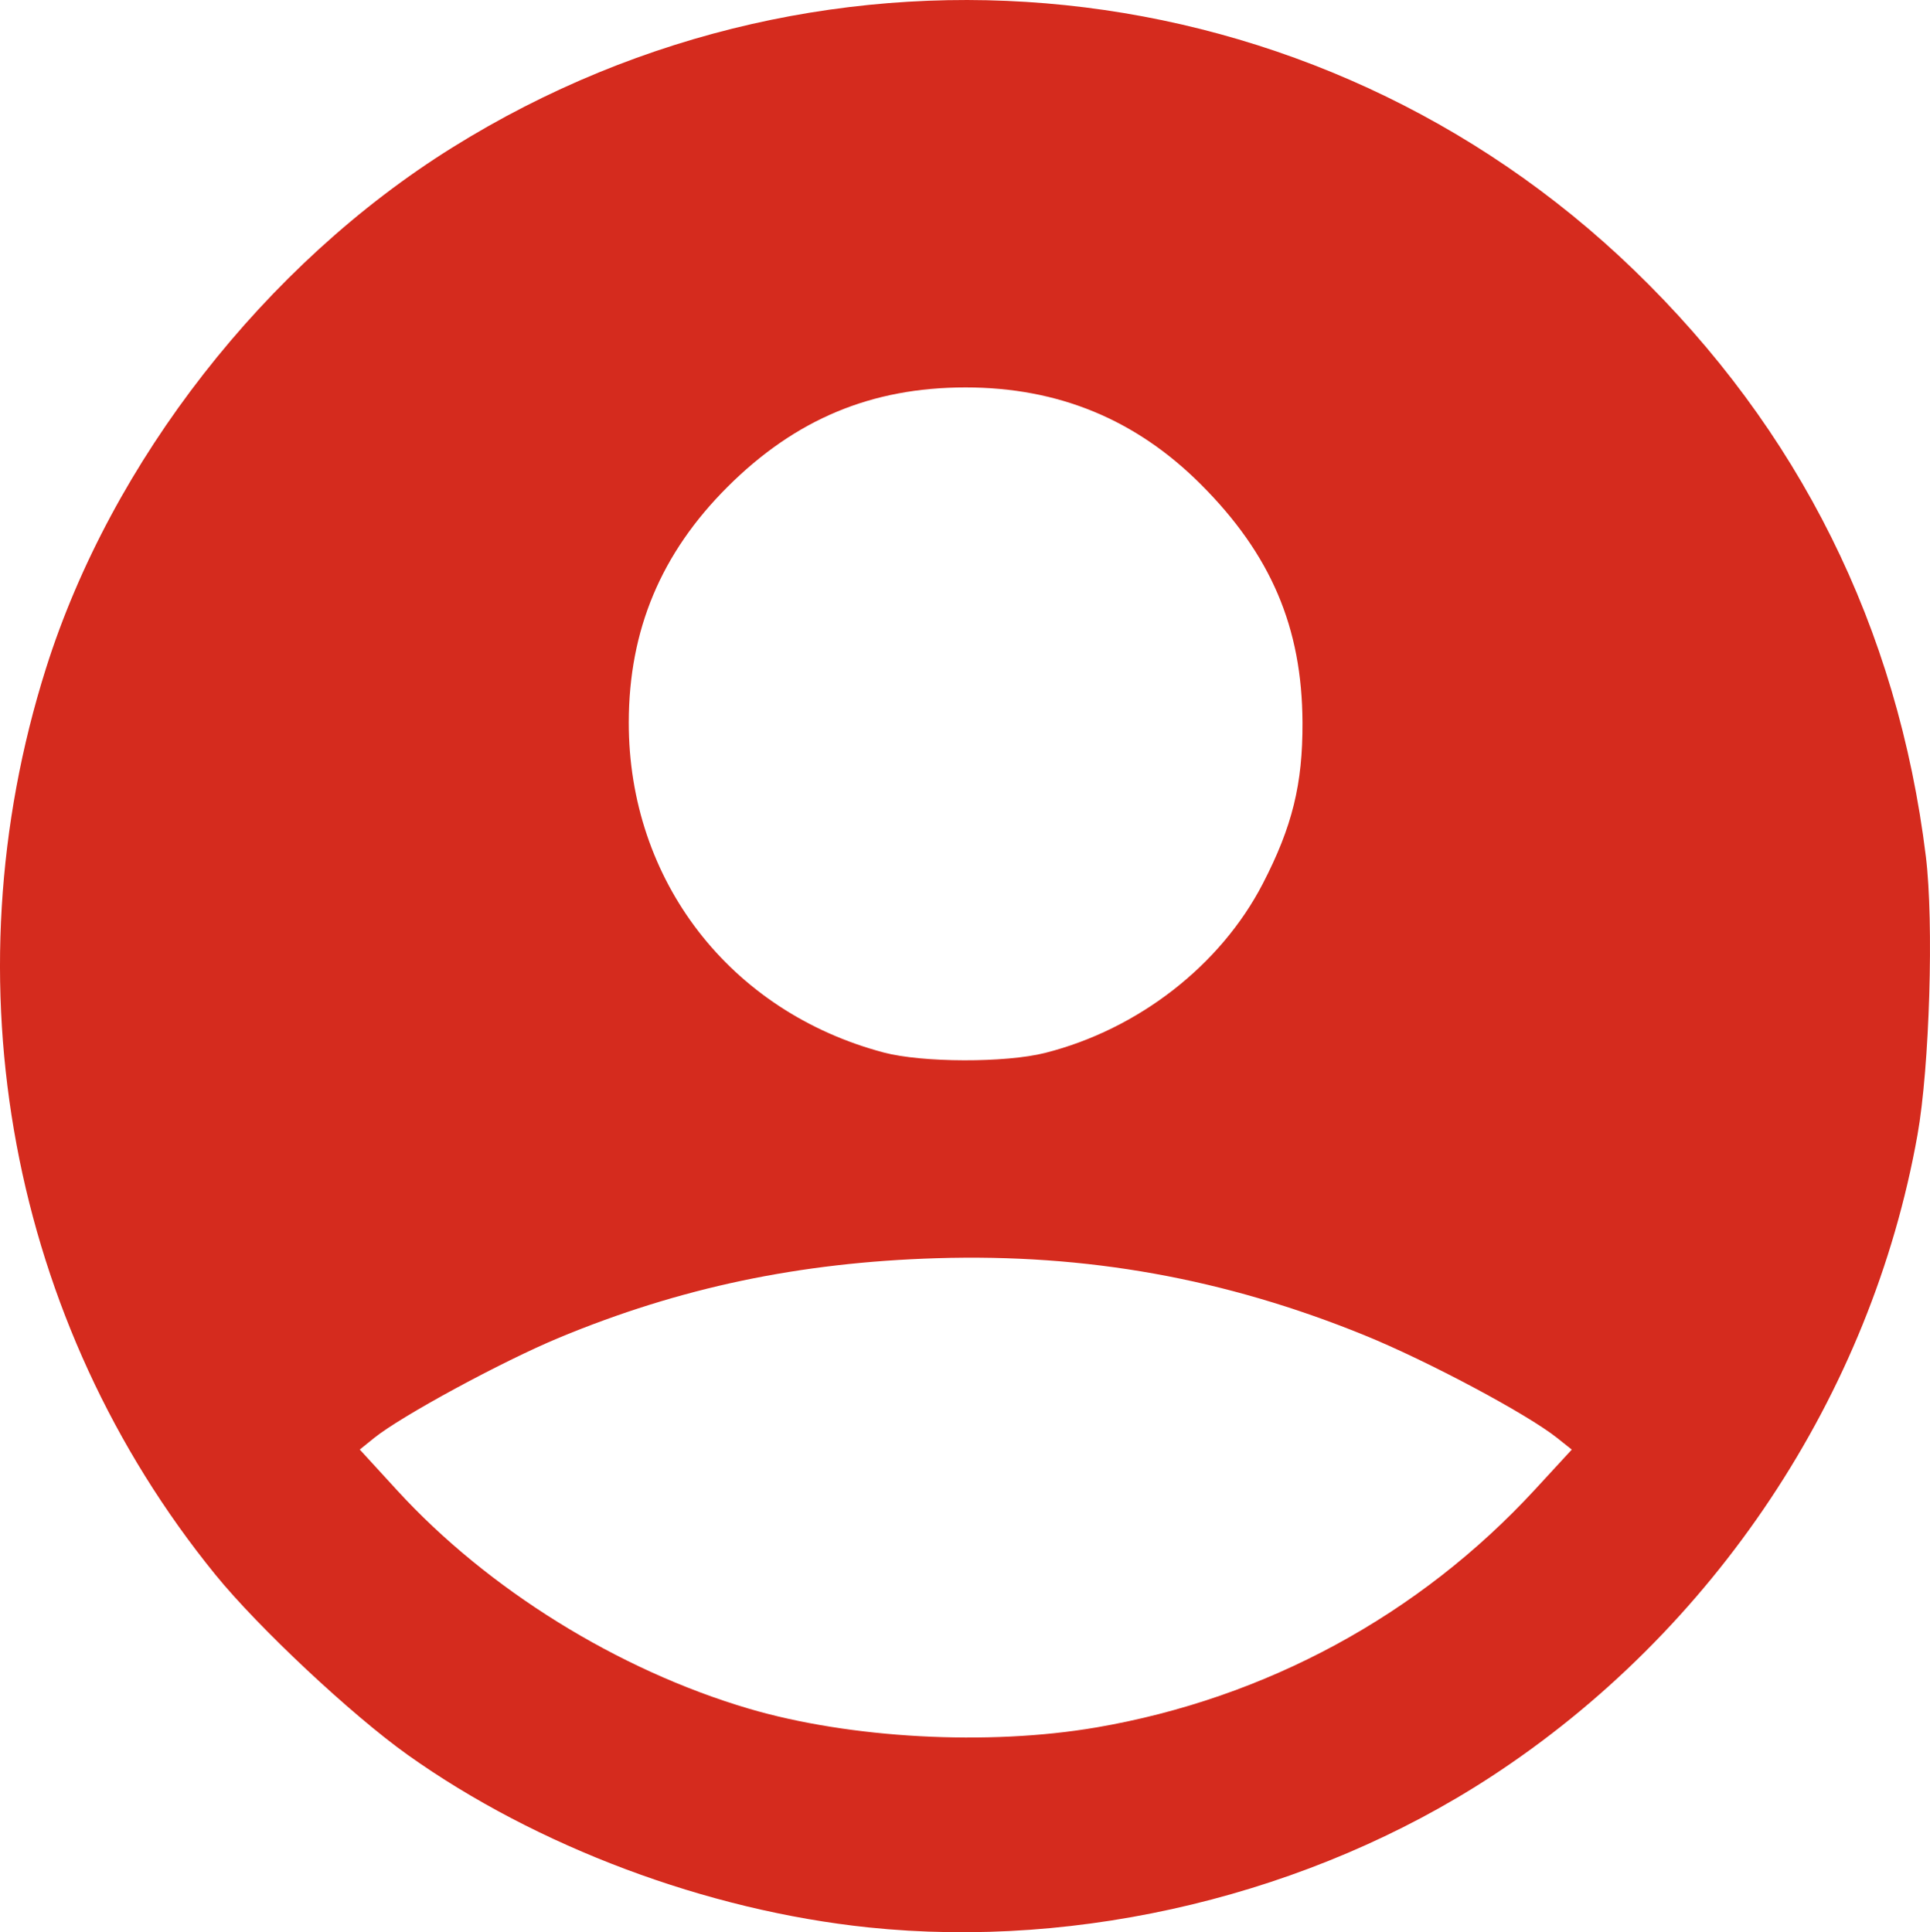 <?xml version="1.0" encoding="UTF-8" standalone="no"?>
<!-- Created with Inkscape (http://www.inkscape.org/) -->

<svg
   width="96.547mm"
   height="96.674mm"
   viewBox="0 0 96.547 96.674"
   version="1.1"
   id="svg1"
   xml:space="preserve"
   inkscape:export-filename="userRed.png"
   inkscape:export-xdpi="96"
   inkscape:export-ydpi="96"
   inkscape:version="1.3.2 (091e20ef0f, 2023-11-25)"
   sodipodi:docname="user1.svg"
   xmlns:inkscape="http://www.inkscape.org/namespaces/inkscape"
   xmlns:sodipodi="http://sodipodi.sourceforge.net/DTD/sodipodi-0.dtd"
   xmlns="http://www.w3.org/2000/svg"
   xmlns:svg="http://www.w3.org/2000/svg"><sodipodi:namedview
     id="namedview1"
     pagecolor="#ffffff"
     bordercolor="#cccccc"
     borderopacity="1"
     inkscape:showpageshadow="0"
     inkscape:pageopacity="1"
     inkscape:pagecheckerboard="0"
     inkscape:deskcolor="#d1d1d1"
     inkscape:document-units="mm"
     inkscape:zoom="0.7046647"
     inkscape:cx="18.44849"
     inkscape:cy="-107.14316"
     inkscape:window-width="1920"
     inkscape:window-height="995"
     inkscape:window-x="0"
     inkscape:window-y="0"
     inkscape:window-maximized="1"
     inkscape:current-layer="layer1" /><defs
     id="defs1" /><g
     inkscape:label="Layer 1"
     inkscape:groupmode="layer"
     id="layer1"
     transform="translate(-27.285,-11.74)"><path
       style="fill:#d52b1e;fill-opacity:1"
       d="m 70.721,108.173 c -8.068,-0.843 -16.582,-4.033 -23.038,-8.63 -2.811,-2.002 -7.465,-6.363 -9.625,-9.02 -10.26,-12.62 -13.437,-29.63 -8.471,-45.351 3.271,-10.354 10.97,-20.219 20.336,-26.057 18.882,-11.77 43.164,-9.252 59.094,6.128 8.266,7.981 13.2,17.893 14.608,29.349 0.405,3.295 0.188,10.524 -0.419,13.931 -2.317,13.013 -10.177,24.838 -21.353,32.123 -9,5.866 -20.476,8.641 -31.132,7.527 z m 11.389,-10.001 c 8.488,-1.454 16.163,-5.614 21.958,-11.903 l 1.844,-2.002 -0.726,-0.579 c -1.508,-1.203 -6.502,-3.865 -9.655,-5.147 -6.98,-2.838 -13.878,-4.079 -21.399,-3.849 -6.853,0.21 -12.838,1.47 -18.87,3.974 -2.853,1.185 -7.905,3.923 -9.264,5.021 l -0.715,0.578 1.873,2.045 c 4.525,4.941 11.044,8.988 17.583,10.917 5.065,1.494 11.968,1.869 17.37,0.944 z m -2.543,-33.752 c 4.659,-1.18 8.773,-4.379 10.887,-8.464 1.476,-2.852 2.001,-4.985 1.987,-8.07 -0.021,-4.755 -1.577,-8.403 -5.08,-11.908 -3.249,-3.251 -7.137,-4.854 -11.774,-4.854 -4.711,0 -8.519,1.593 -11.915,4.983 -3.317,3.312 -4.926,7.15 -4.933,11.768 -0.012,7.914 5.053,14.479 12.747,16.523 1.93,0.513 6.098,0.524 8.08,0.022 z"
       id="path1" /></g></svg>
